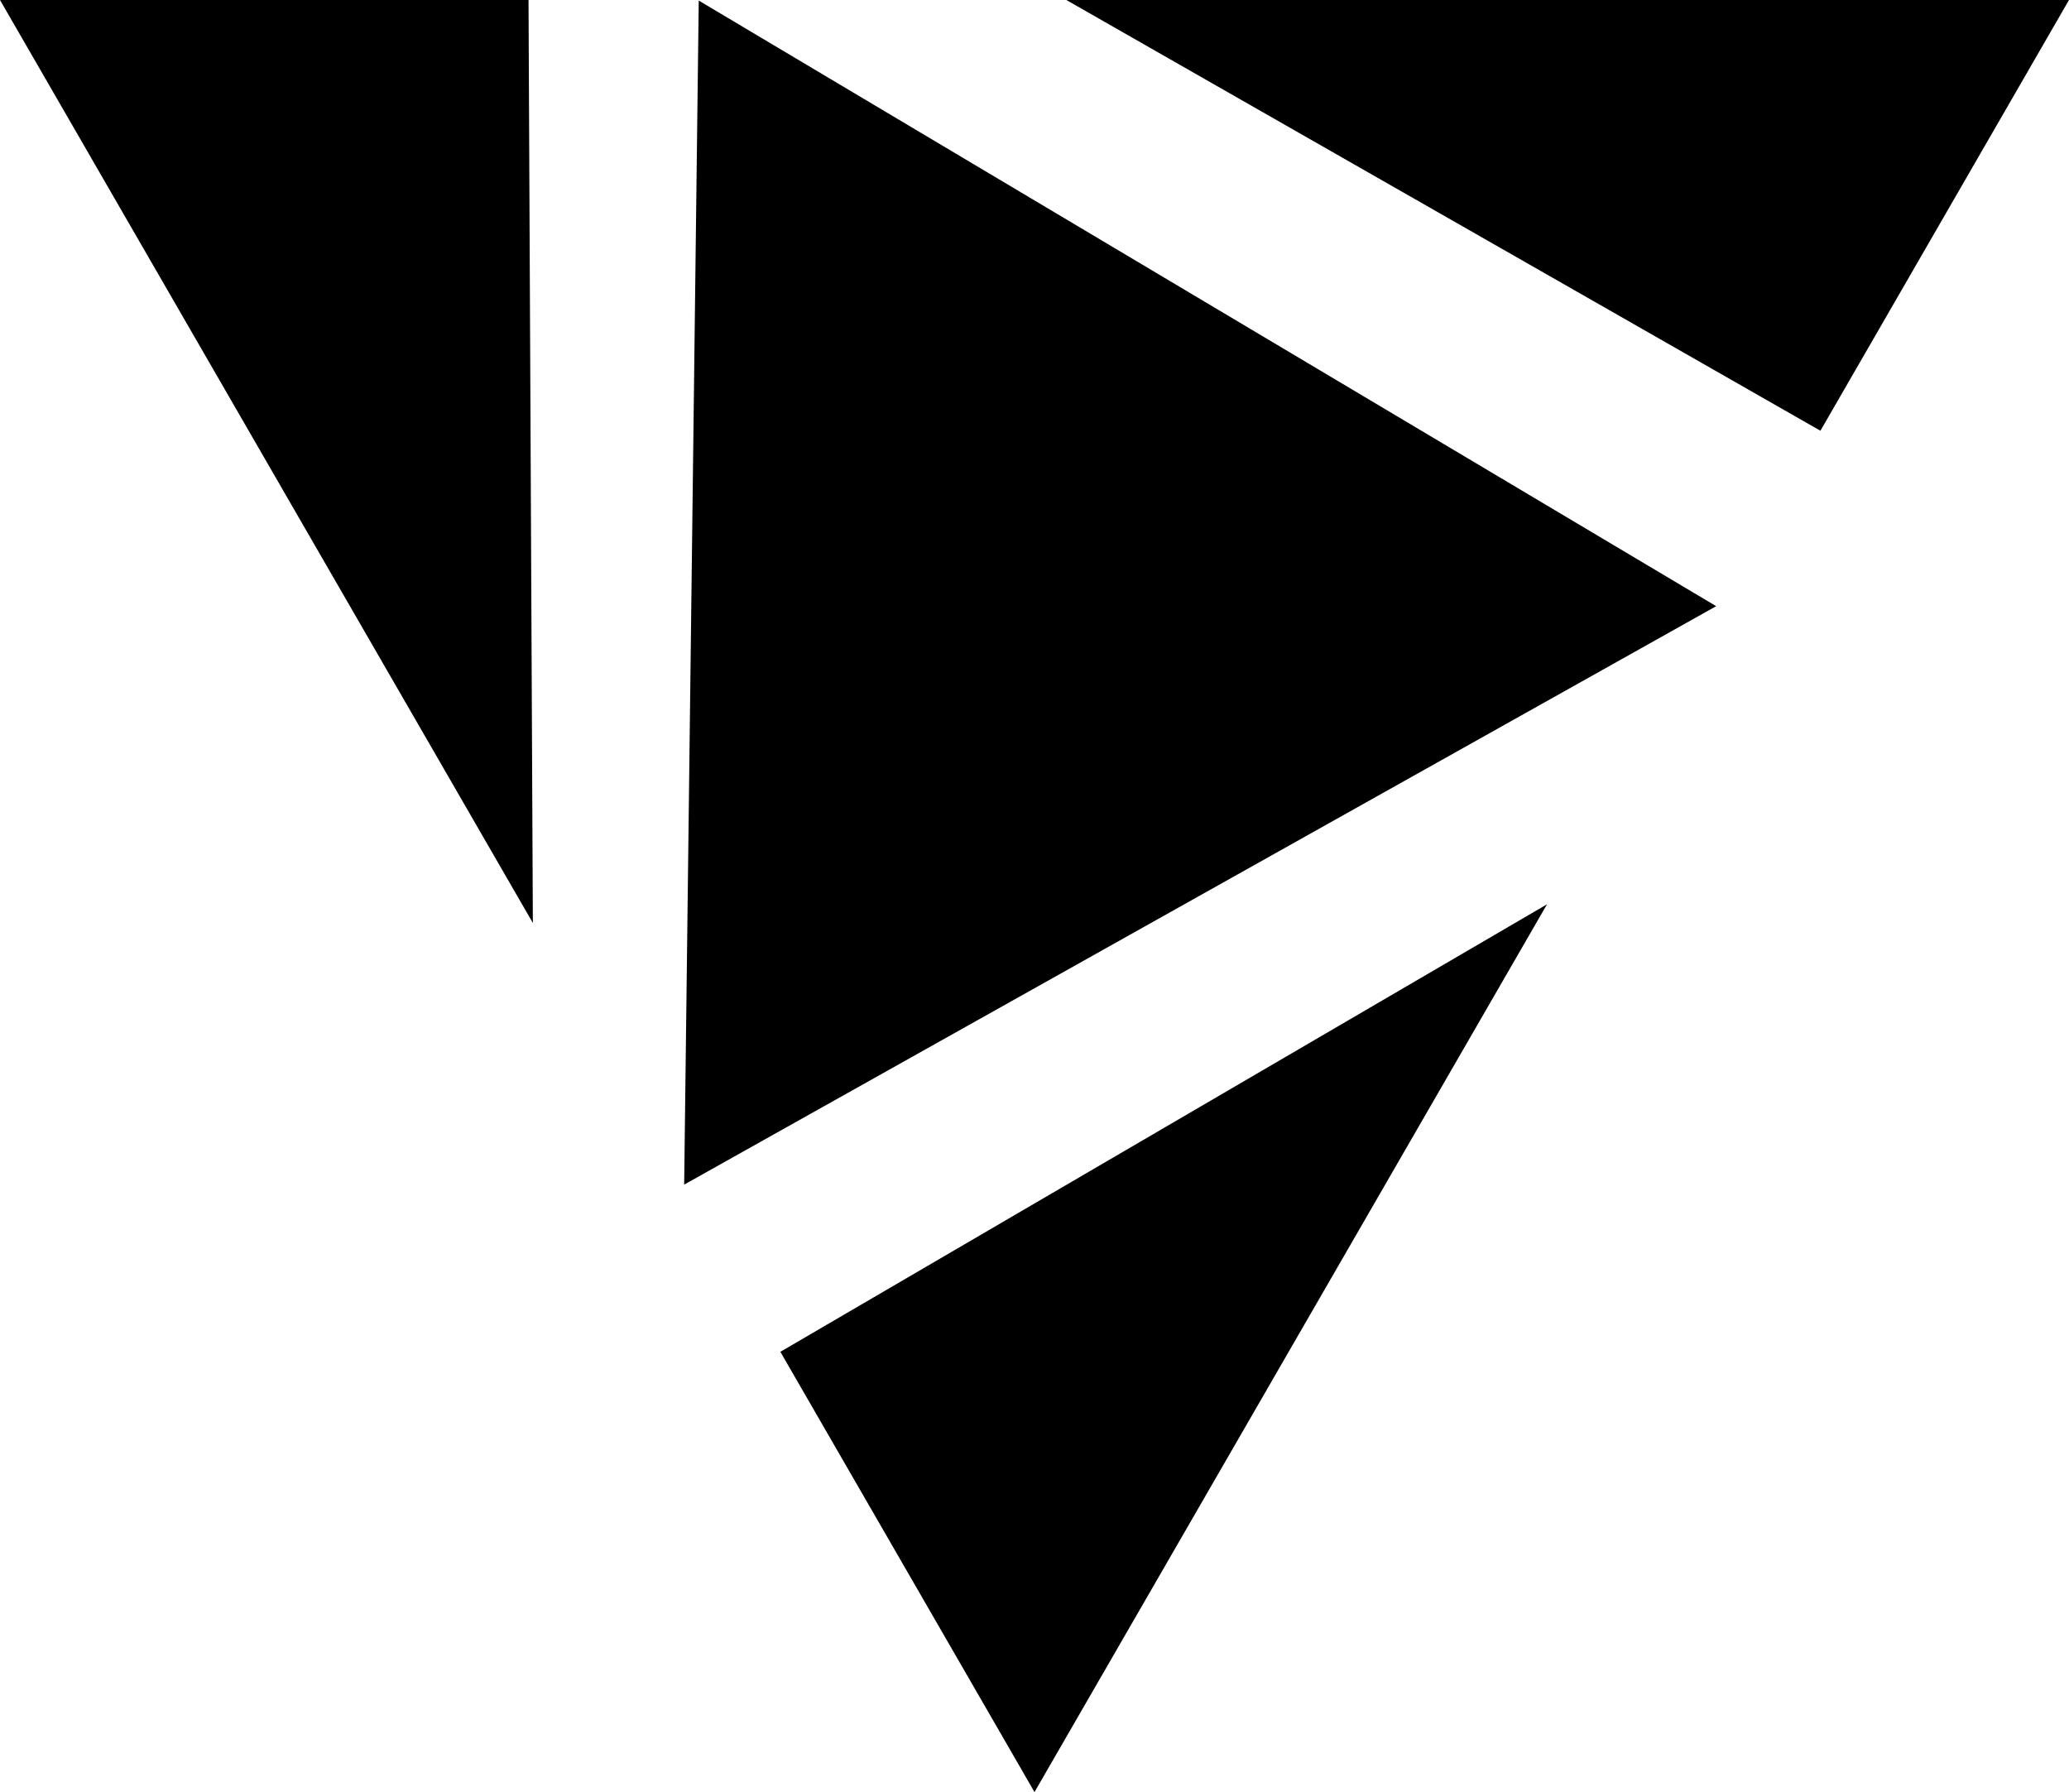 <?xml version="1.0" encoding="utf-8"?>
<!-- Generator: Adobe Illustrator 19.0.0, SVG Export Plug-In . SVG Version: 6.00 Build 0)  -->
<svg version="1.1" id="Layer_1" xmlns="http://www.w3.org/2000/svg" xmlns:xlink="http://www.w3.org/1999/xlink" x="0px" y="0px"
	 width="290.98px" height="252px" viewBox="0 0 290.98 252" enable-background="new 0 0 290.98 252" xml:space="preserve">
<g id="XMLID_67_">
	<g id="XMLID_60_">
		<polygon id="XMLID_64_" points="256.02,60.57 290.98,0 149.97,0 		"/>
		<polygon id="XMLID_65_" points="109.75,190.09 109.75,190.09 145.49,252 217.57,127.16 		"/>
		<polygon id="XMLID_66_" points="74.33,0 0,0 74.94,129.79 		"/>
	</g>
	<polygon id="XMLID_61_" points="241.36,85.24 96.22,166.58 98.27,0.08 	"/>
</g>
</svg>
